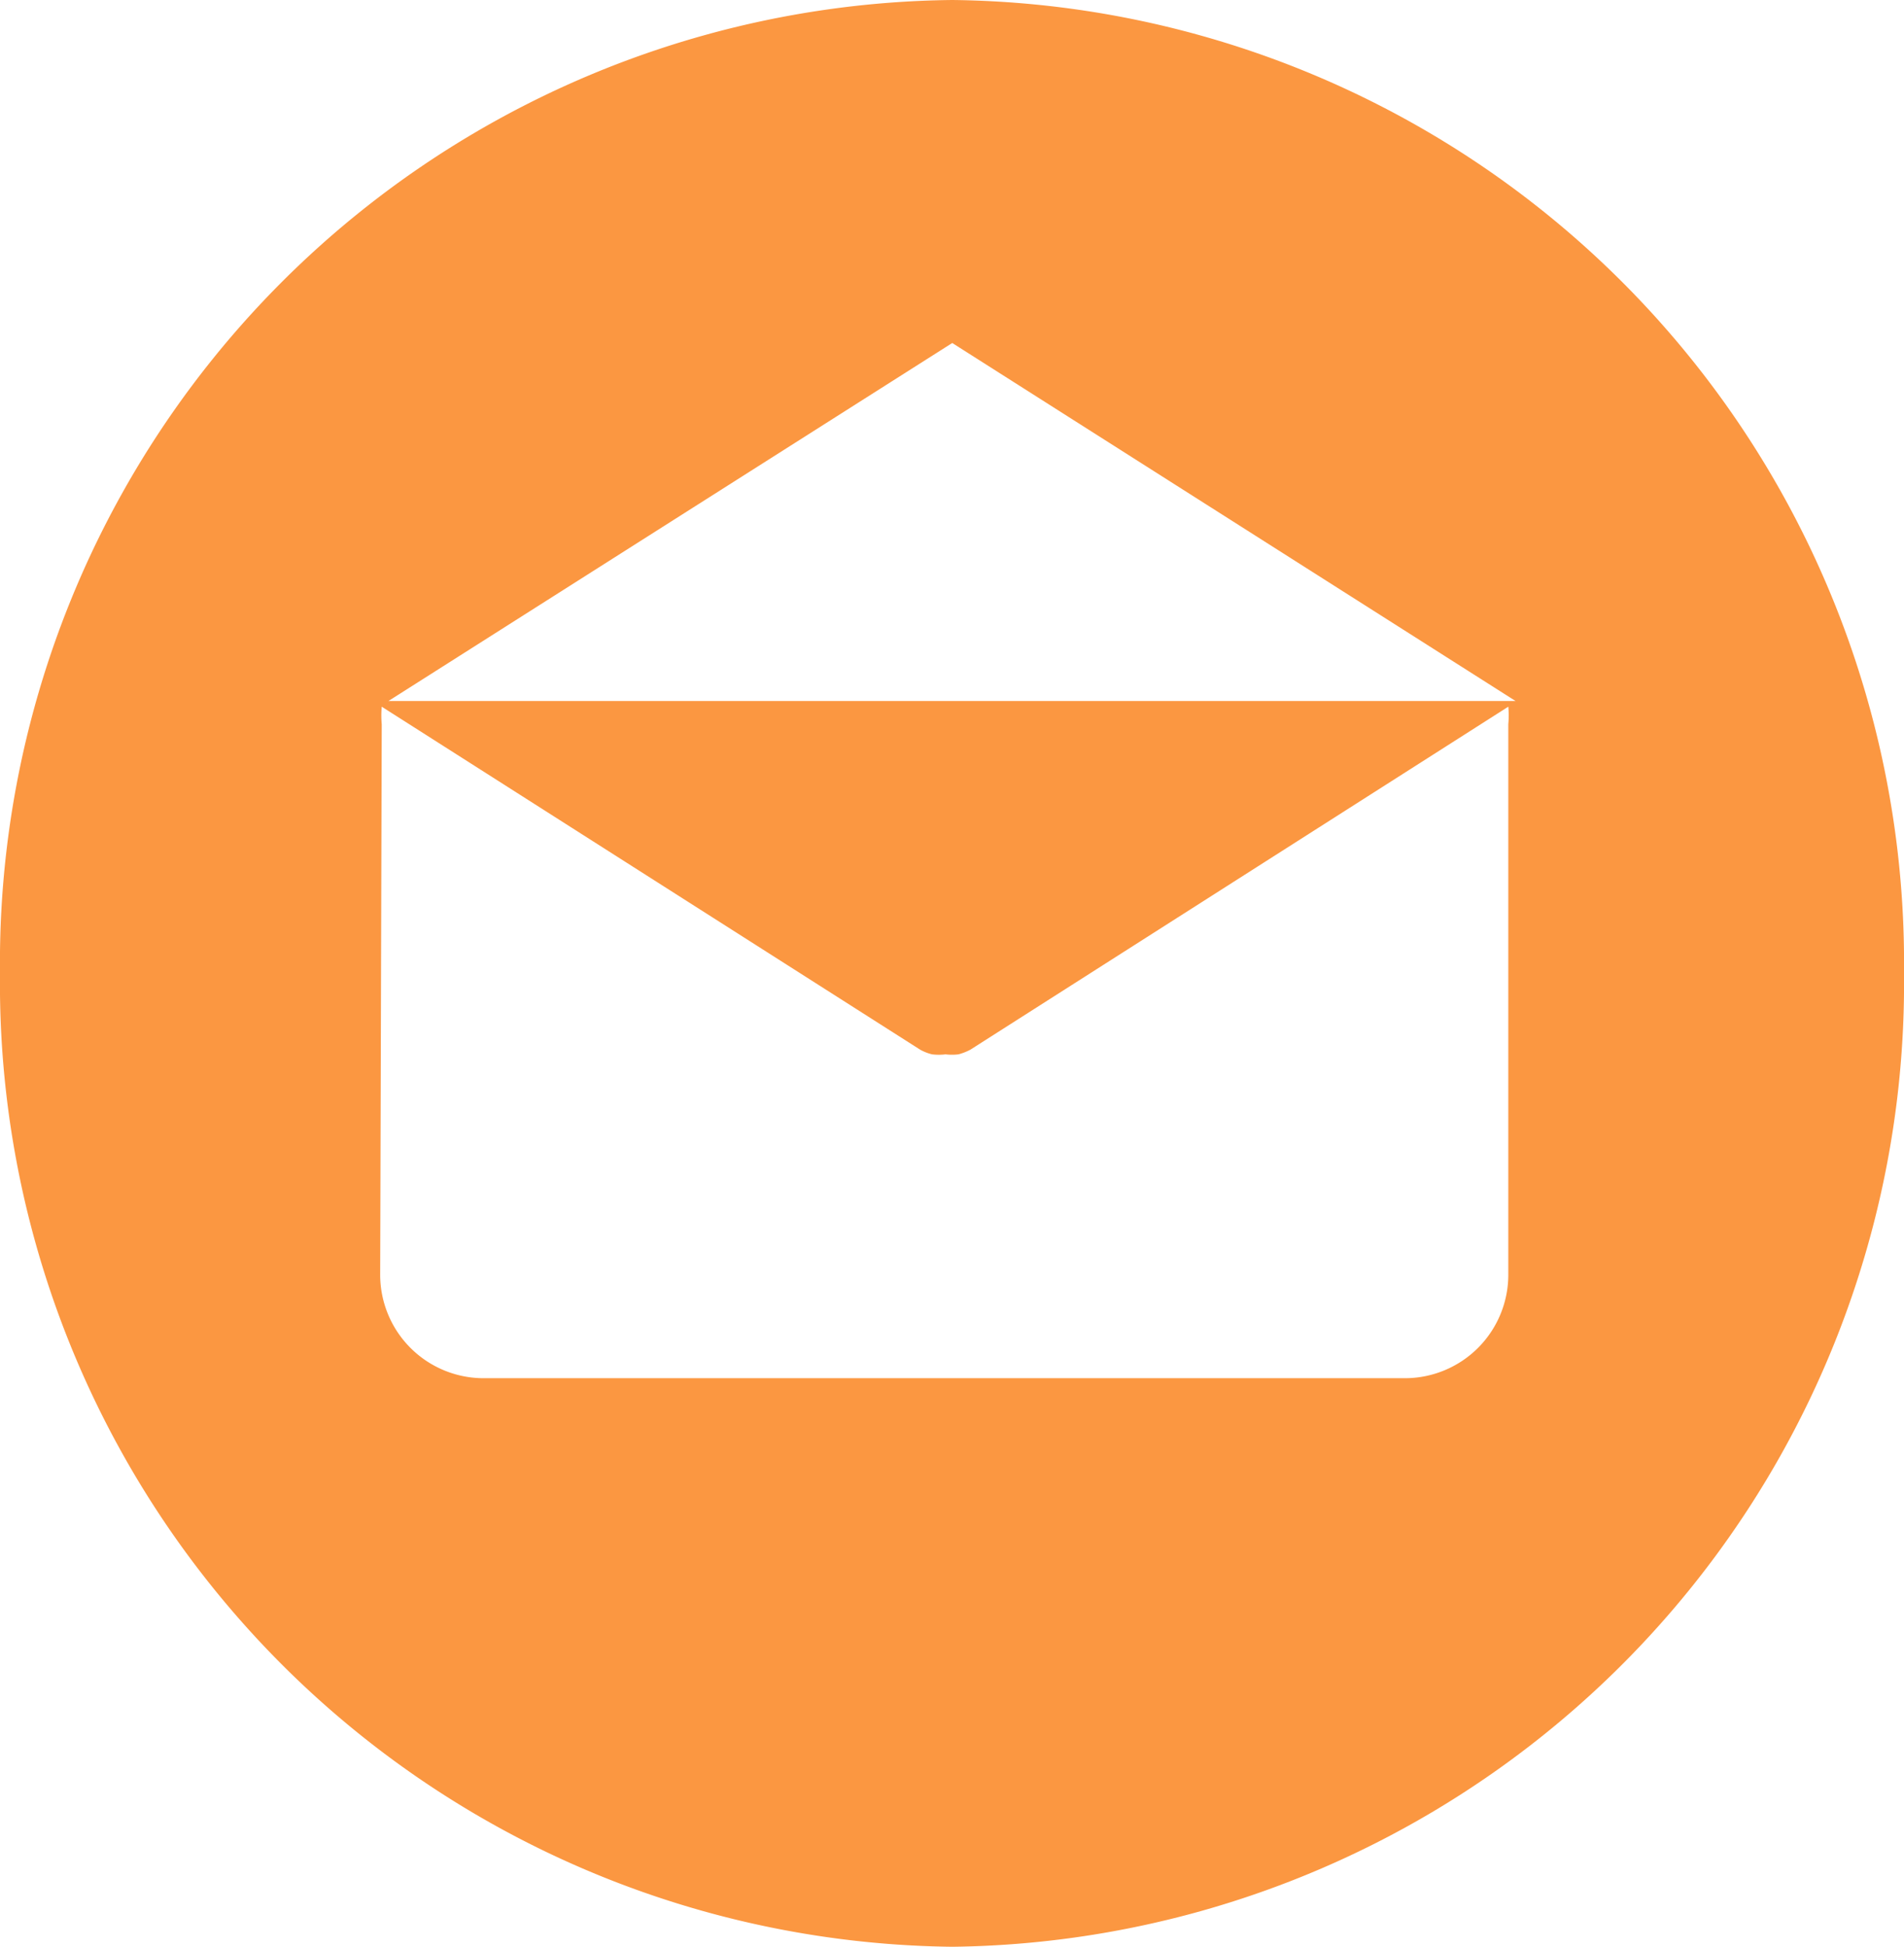 <svg xmlns="http://www.w3.org/2000/svg" viewBox="0 0 36.81 37.63"><defs><style>.cls-1{fill:#fb9741;}</style></defs><g id="Capa_2" data-name="Capa 2"><path class="cls-1" d="M18.41,37.63a18.62,18.62,0,0,0,18.4-18.82A18.61,18.61,0,0,0,18.41,0,18.61,18.61,0,0,0,0,18.81,18.62,18.62,0,0,0,18.41,37.63Zm0-31L29.3,13.55H7.51ZM7.38,14a1.87,1.87,0,0,1,0-.34l10.41,6.63,0,0,0,0a.92.92,0,0,0,.23.09s0,0,0,0a1.09,1.09,0,0,0,.26,0h0a1.07,1.07,0,0,0,.25,0h0a1.09,1.09,0,0,0,.23-.09l0,0,0,0,10.4-6.63a1.87,1.87,0,0,1,0,.34V24.64h0a2,2,0,0,1-2,2H9.35a2,2,0,0,1-2-2Z"/></g></svg>